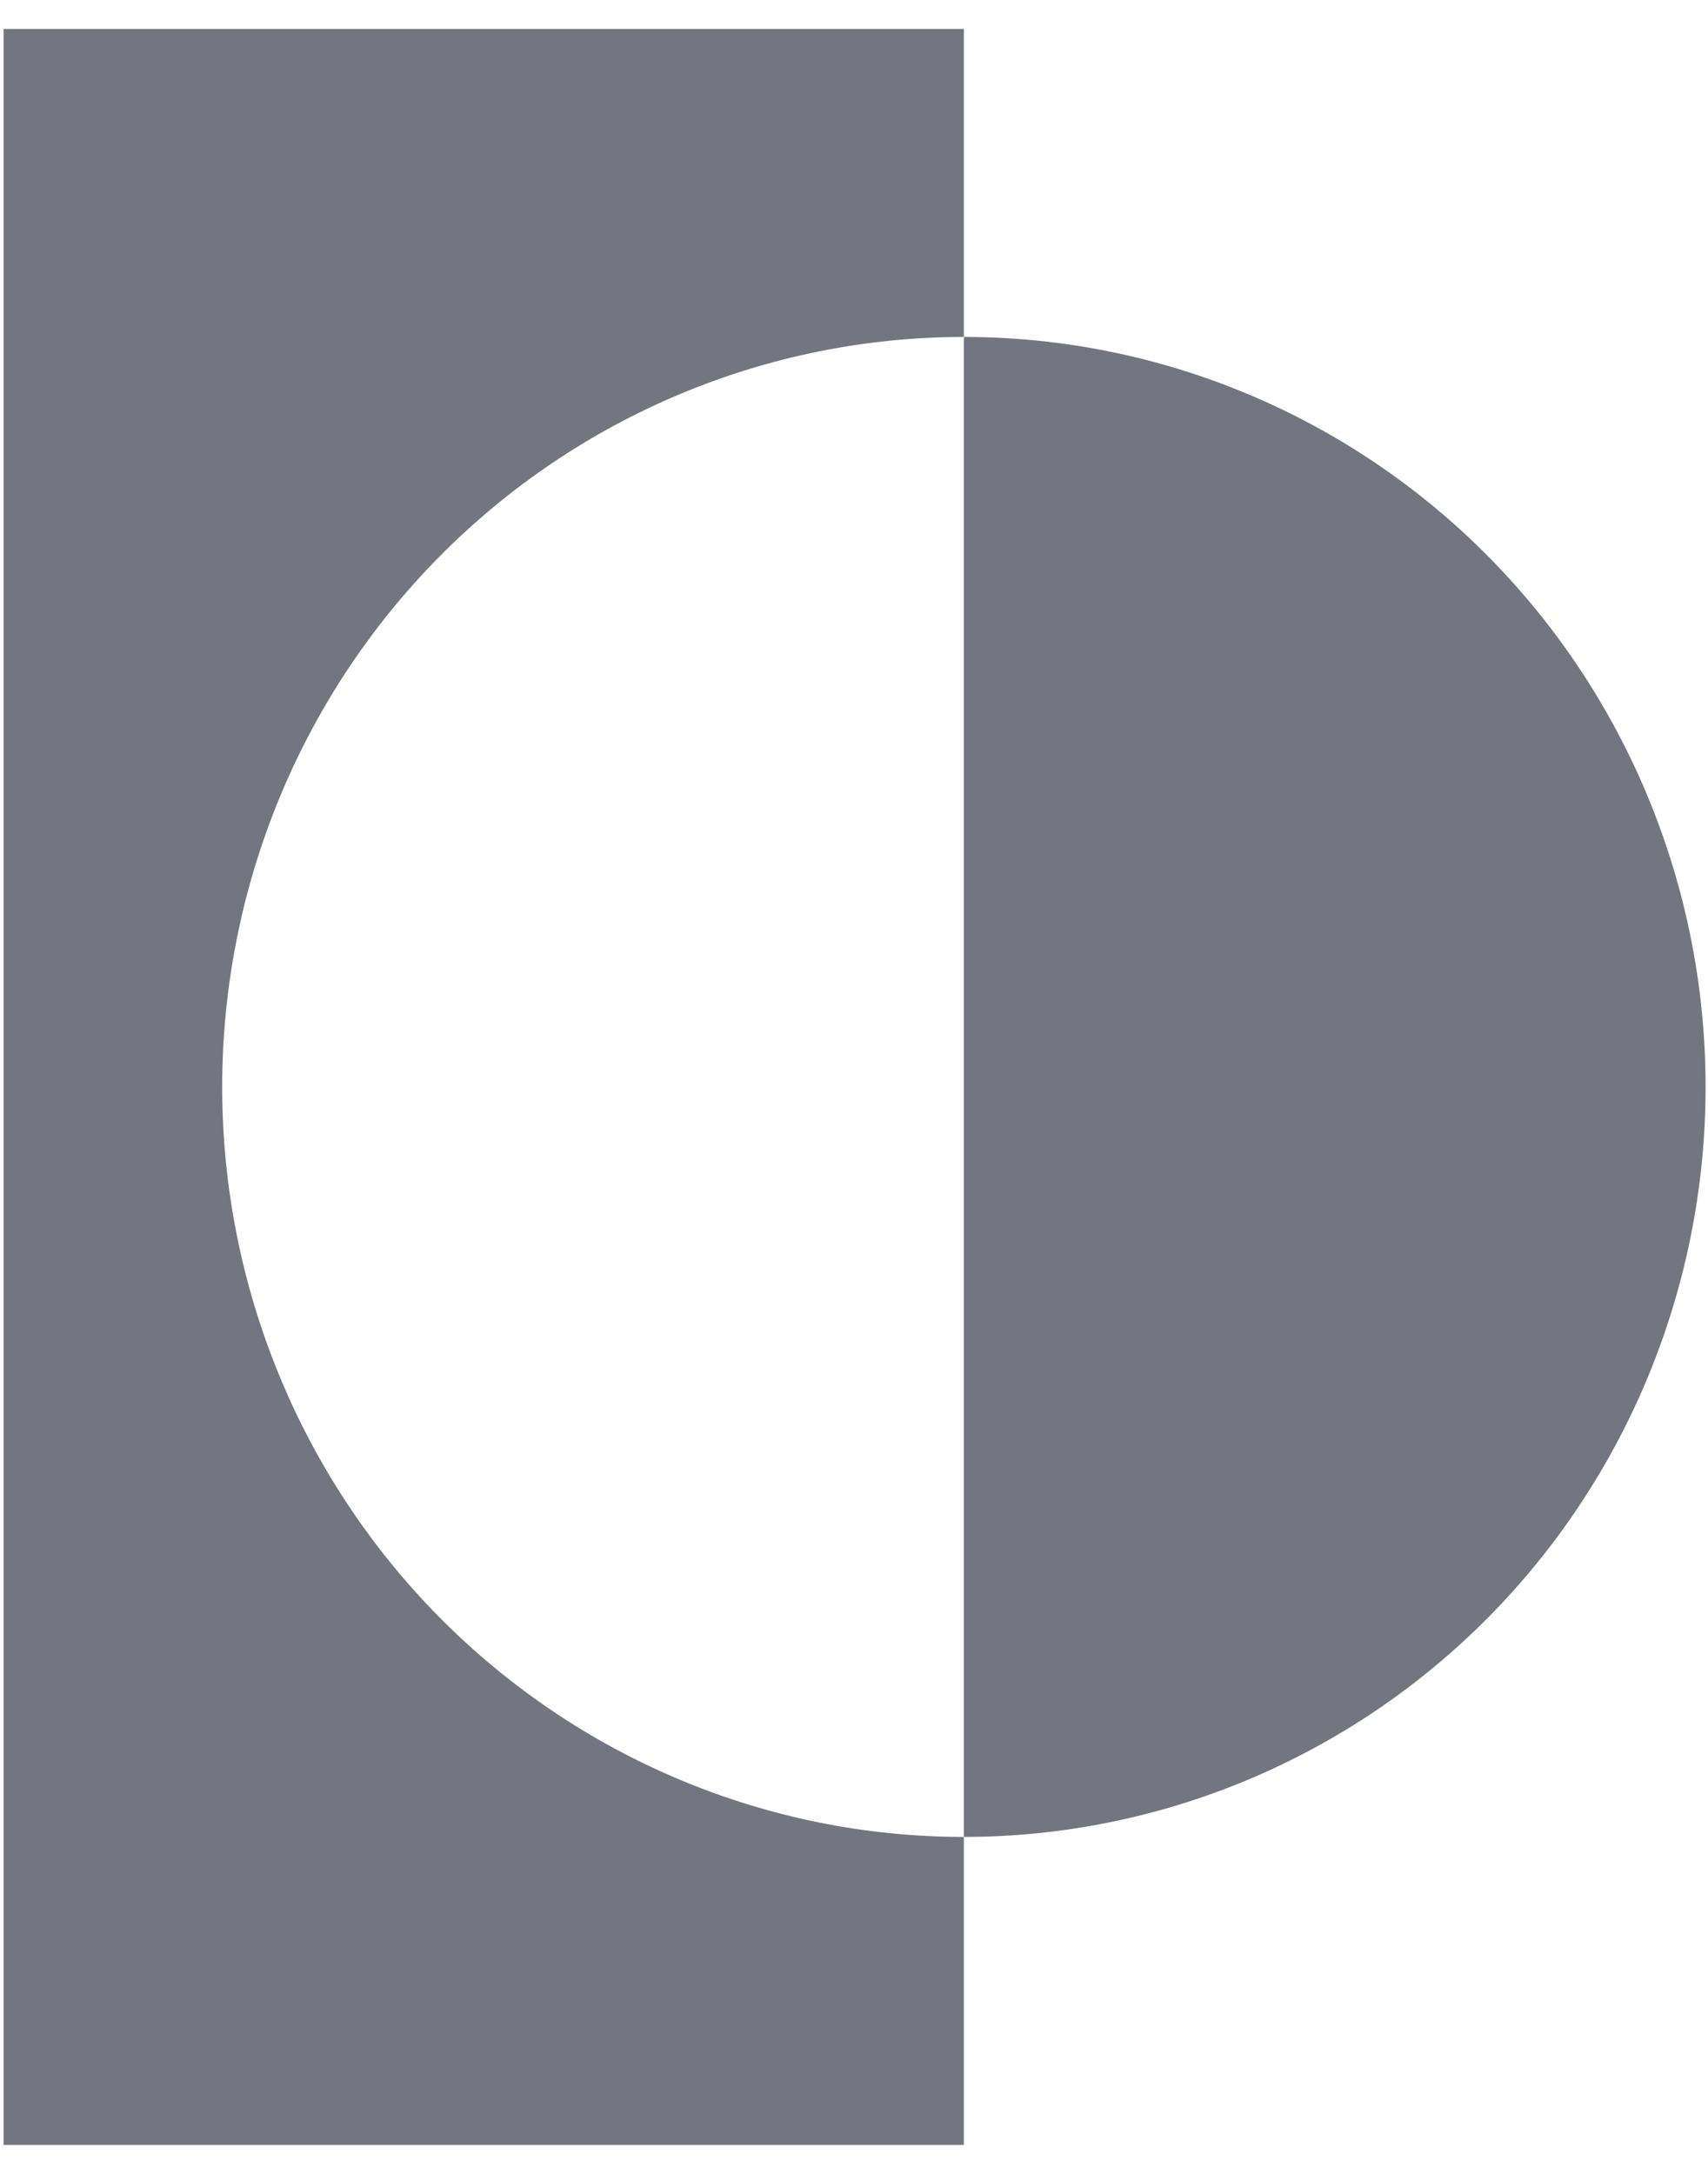 <svg width="22" height="28" viewBox="0 0 22 28" fill="none" xmlns="http://www.w3.org/2000/svg">
<path d="M12.415 4.34V0.373H0.046V27.627H12.415V23.66C9.882 23.66 7.452 22.642 5.66 20.831C3.868 19.019 2.862 16.562 2.862 14C2.862 11.438 3.868 8.981 5.66 7.169C7.452 5.358 9.882 4.34 12.415 4.34Z" fill="#737680"/>
<path d="M12.415 4.34V23.66C14.949 23.66 17.379 22.642 19.171 20.831C20.963 19.019 21.969 16.562 21.969 14C21.969 11.438 20.963 8.981 19.171 7.169C17.379 5.358 14.949 4.34 12.415 4.34Z" fill="#737680"/>
</svg>
